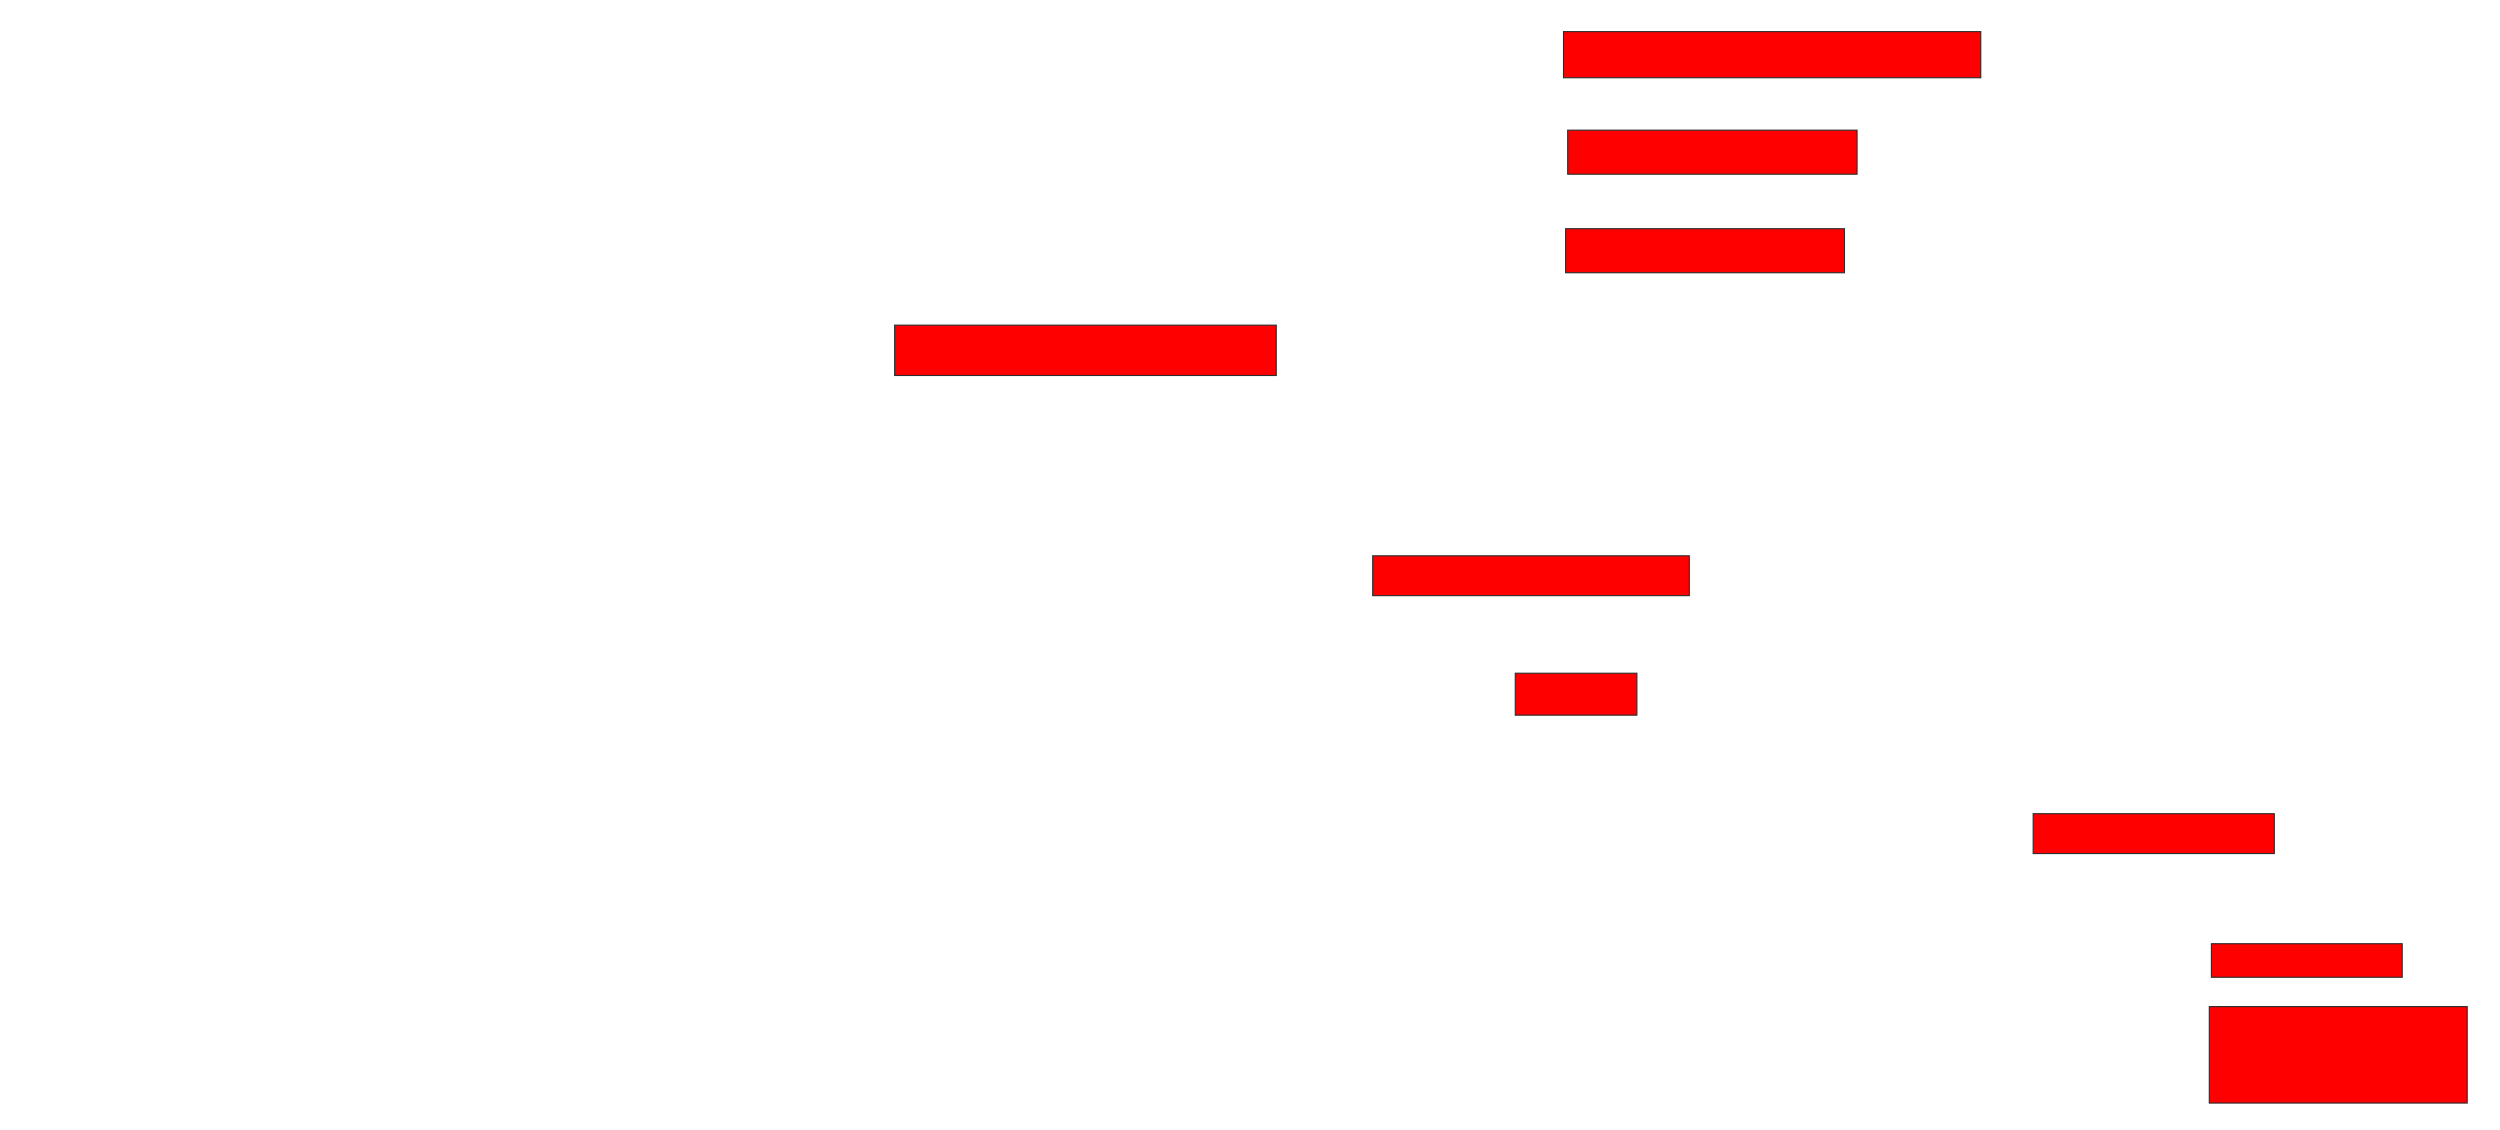 <svg xmlns="http://www.w3.org/2000/svg" width="2208" height="998">
 <!-- Created with Image Occlusion Enhanced -->
 <g>
  <title>Labels</title>
 </g>
 <g>
  <title>Masks</title>
  <rect id="939d40d7318043d8af8addaae80f1546-oa-1" height="40.741" width="368.519" y="27.926" x="1380.889" stroke="#2D2D2D" fill="#ff0000"/>
  <rect id="939d40d7318043d8af8addaae80f1546-oa-2" height="38.889" width="255.556" y="114.963" x="1384.593" stroke="#2D2D2D" fill="#ff0000"/>
  <rect id="939d40d7318043d8af8addaae80f1546-oa-3" height="38.889" width="246.296" y="202" x="1382.741" stroke="#2D2D2D" fill="#ff0000"/>
  <rect id="939d40d7318043d8af8addaae80f1546-oa-4" height="44.444" width="337.037" y="287.185" x="790.148" stroke="#2D2D2D" fill="#ff0000"/>
  <rect id="939d40d7318043d8af8addaae80f1546-oa-5" height="35.185" width="279.63" y="490.889" x="1212.371" stroke="#2D2D2D" fill="#ff0000"/>
  <rect id="939d40d7318043d8af8addaae80f1546-oa-6" height="37.037" width="107.407" y="594.593" x="1338.296" stroke="#2D2D2D" fill="#ff0000"/>
  <rect id="939d40d7318043d8af8addaae80f1546-oa-7" height="35.185" width="212.963" y="718.667" x="1795.704" stroke="#2D2D2D" fill="#ff0000"/>
  <rect id="939d40d7318043d8af8addaae80f1546-oa-8" height="29.63" width="168.519" y="833.482" x="1953.111" stroke="#2D2D2D" fill="#ff0000"/>
  <rect id="939d40d7318043d8af8addaae80f1546-oa-9" height="85.185" width="227.778" y="889.037" x="1951.259" stroke="#2D2D2D" fill="#ff0000"/>
 </g>
</svg>